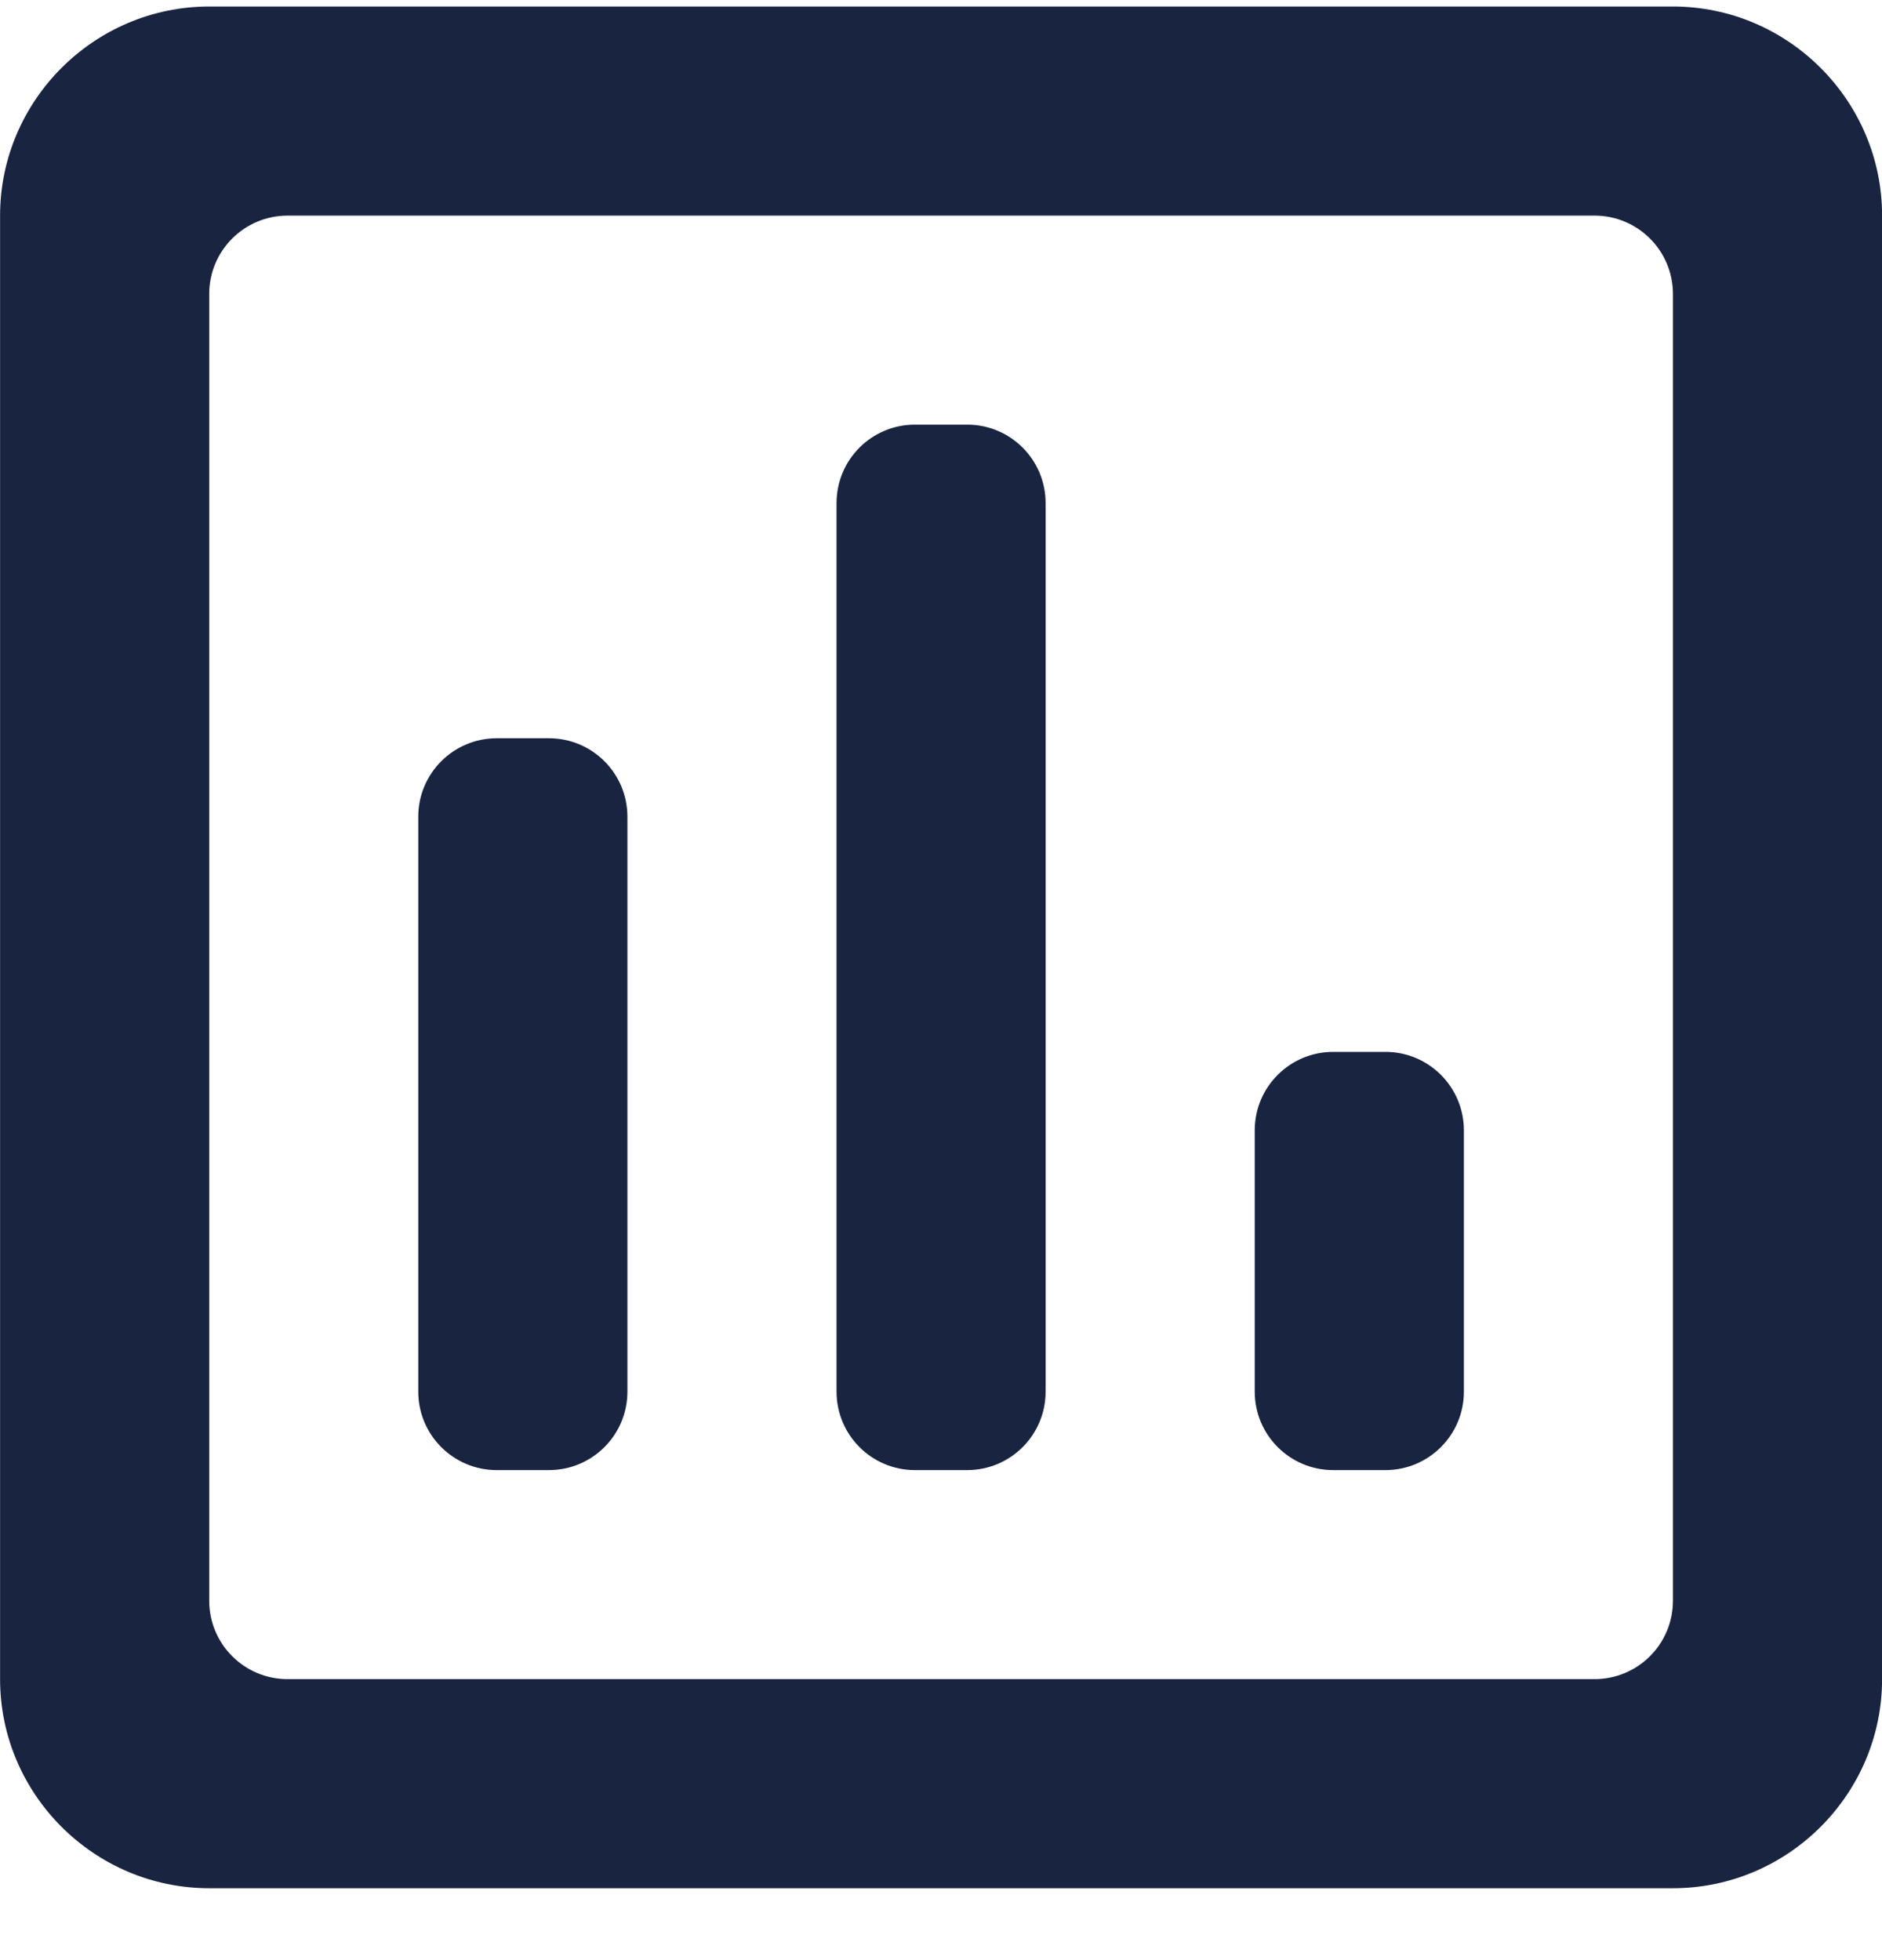 <svg width="24" height="25" viewBox="0 0 24 25" fill="none" xmlns="http://www.w3.org/2000/svg">
<path d="M21.334 0.083H2.668C1.201 0.083 0.001 1.283 0.001 2.75V21.416C0.001 22.883 1.201 24.083 2.668 24.083H21.334C22.801 24.083 24.001 22.883 24.001 21.416V2.75C24.001 1.283 22.801 0.083 21.334 0.083ZM21.334 20.416C21.334 20.969 20.887 21.416 20.334 21.416H3.668C3.115 21.416 2.668 20.969 2.668 20.416V3.75C2.668 3.197 3.115 2.75 3.668 2.75H20.334C20.887 2.75 21.334 3.197 21.334 3.75V20.416ZM5.334 10.416C5.334 9.864 5.782 9.416 6.334 9.416H7.001C7.553 9.416 8.001 9.864 8.001 10.416V17.75C8.001 18.302 7.553 18.75 7.001 18.75H6.334C5.782 18.75 5.334 18.302 5.334 17.75V10.416ZM10.668 6.416C10.668 5.864 11.115 5.416 11.668 5.416H12.334C12.887 5.416 13.334 5.864 13.334 6.416V17.75C13.334 18.302 12.887 18.75 12.334 18.75H11.668C11.115 18.75 10.668 18.302 10.668 17.75V6.416ZM16.001 14.416C16.001 13.864 16.449 13.416 17.001 13.416H17.668C18.22 13.416 18.668 13.864 18.668 14.416V17.75C18.668 18.302 18.22 18.75 17.668 18.75H17.001C16.449 18.75 16.001 18.302 16.001 17.75V14.416Z" fill="#192440"/>
</svg>
